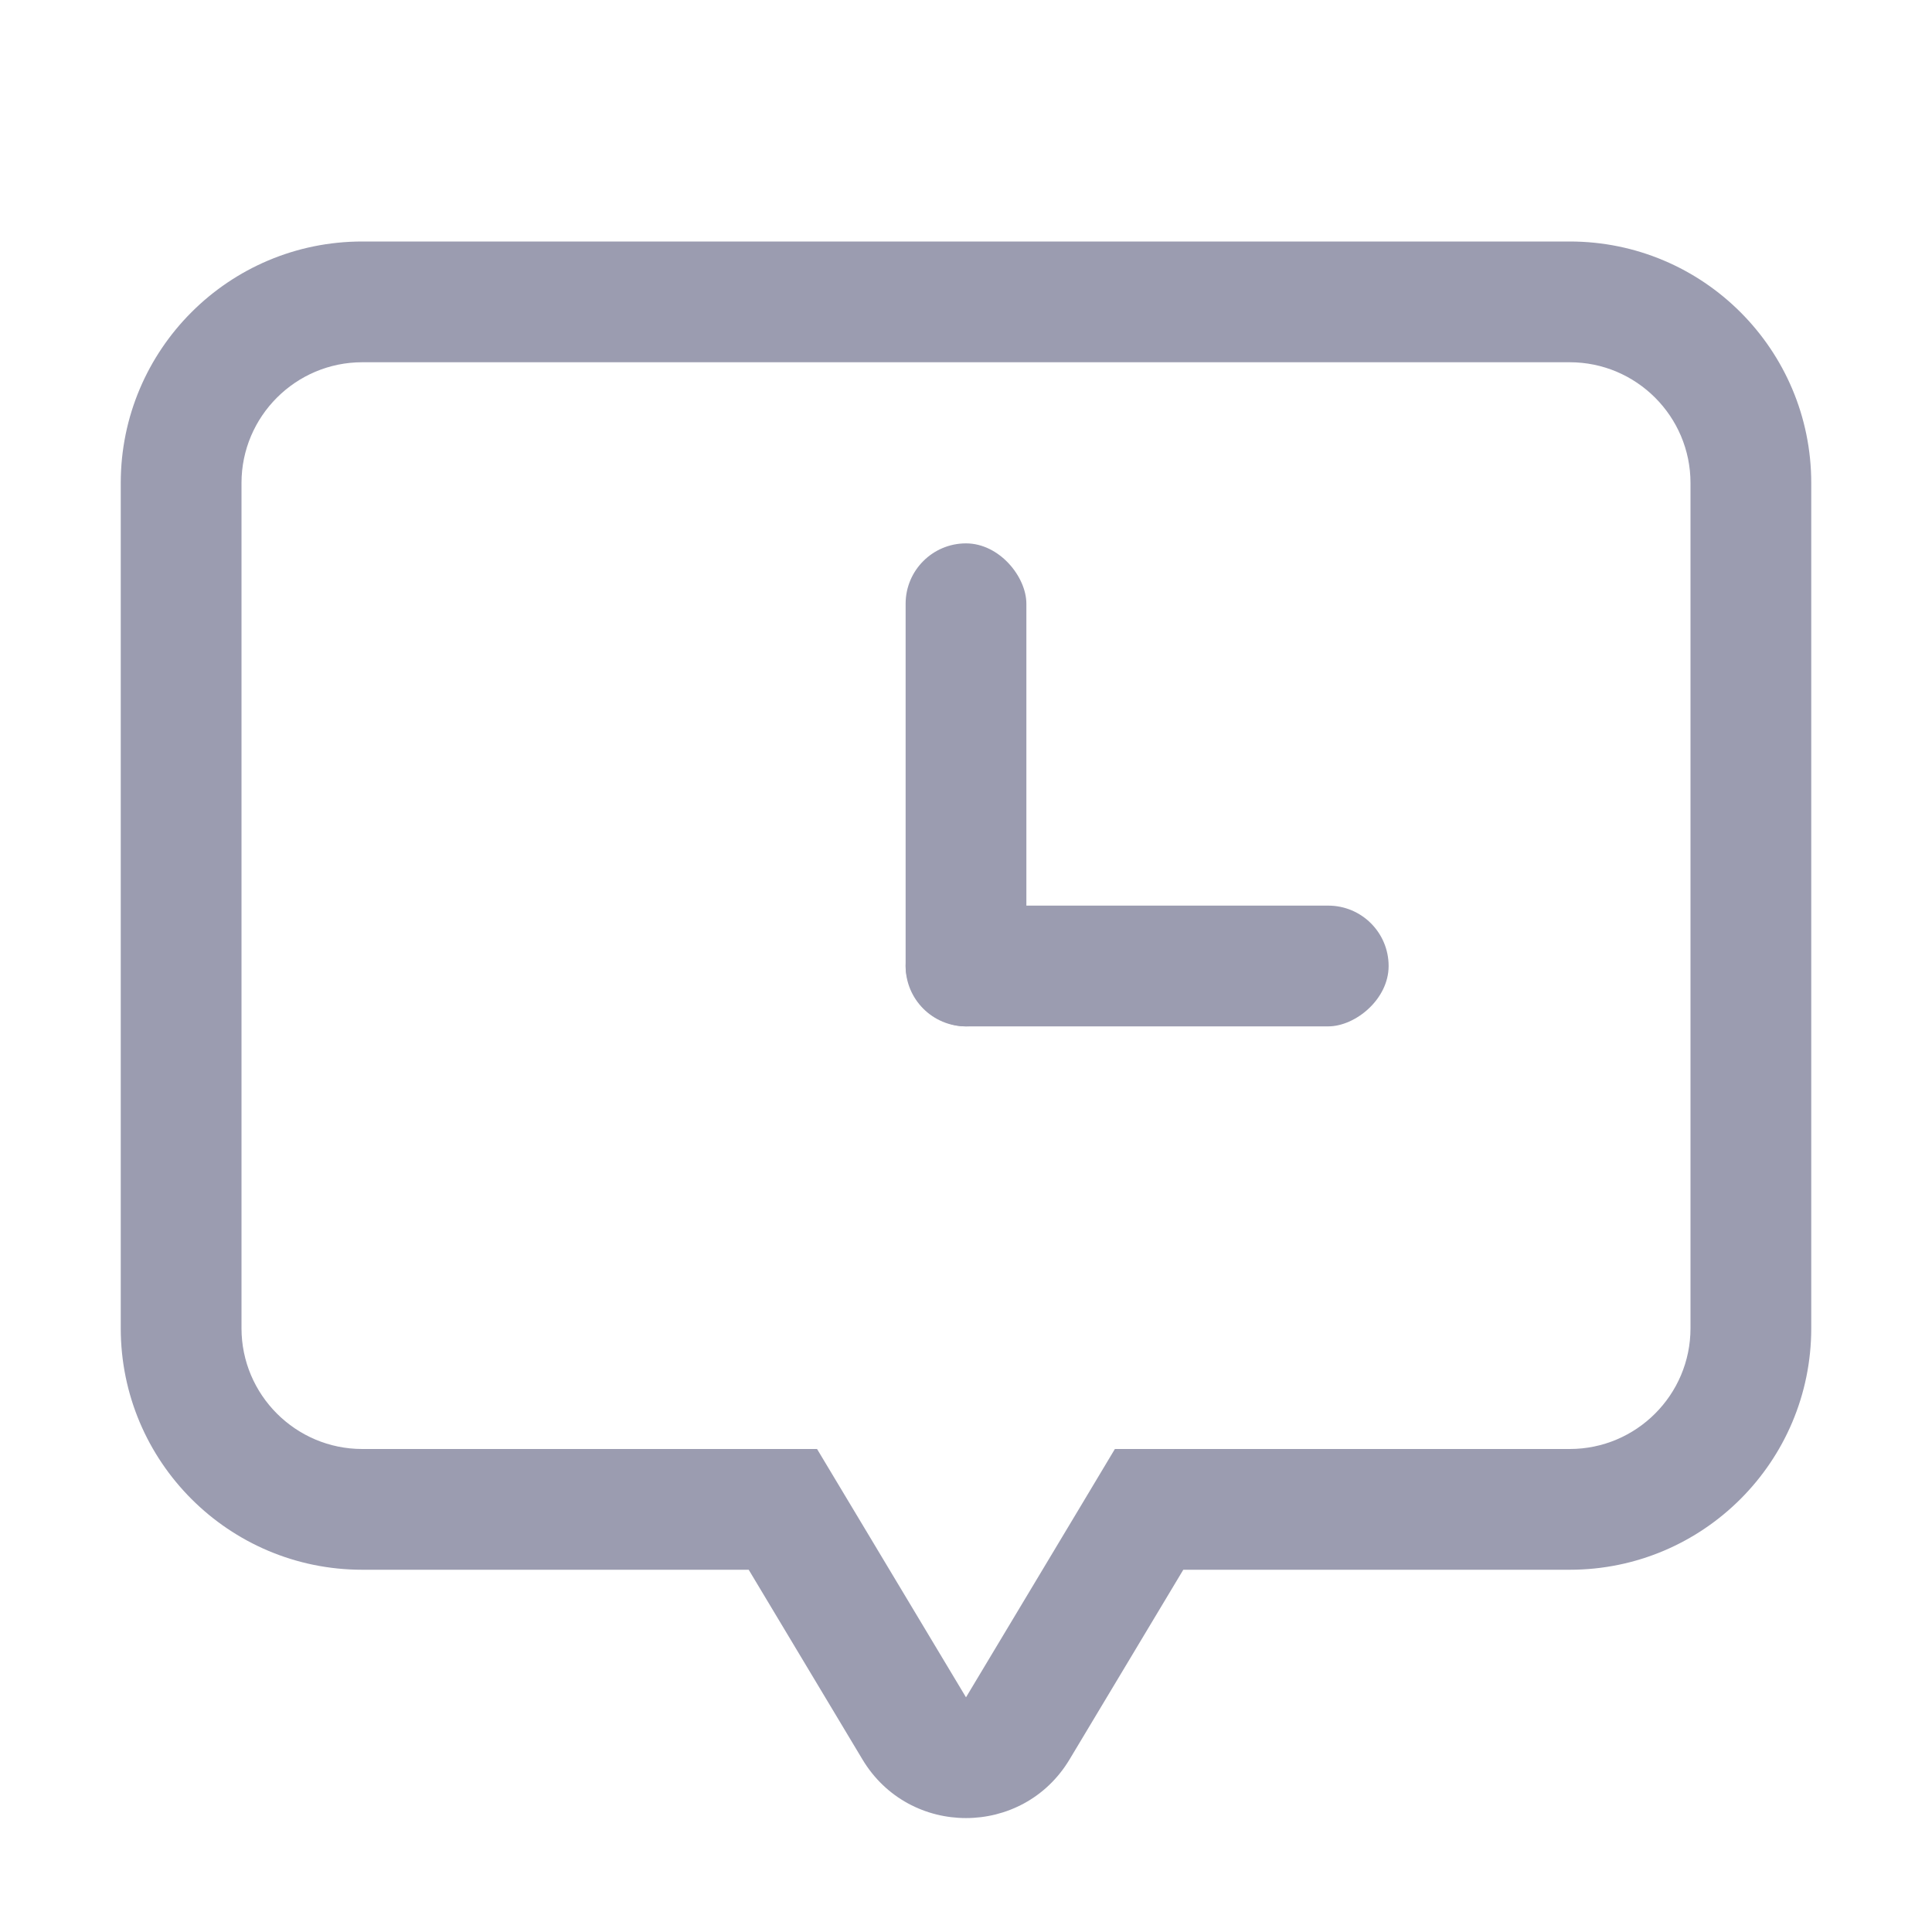 <svg xmlns="http://www.w3.org/2000/svg" width="32" height="32" viewBox="0 0 32 32">
  <defs>
    <style>
      .cls-1, .cls-3 {
        fill: none;
      }

      .cls-2, .cls-5 {
        fill: #9b9cb0;
      }

      .cls-4, .cls-5 {
        stroke: none;
      }
    </style>
  </defs>
  <g id="icon_ltjl" transform="translate(-1105.5 -595.5)">
    <rect id="矩形_798" data-name="矩形 798" class="cls-1" width="32" height="32" transform="translate(1105.5 595.5)"/>
    <rect id="矩形_1312" data-name="矩形 1312" class="cls-2" width="2" height="8" rx="1" transform="translate(1120.5 604.5)"/>
    <rect id="矩形_1313" data-name="矩形 1313" class="cls-2" width="2" height="8" rx="1" transform="translate(1128.5 610.5) rotate(90)"/>
    <g id="联合_25" data-name="联合 25" class="cls-3" transform="translate(2787 5566)">
      <path class="cls-4" d="M-1667.215-4941.358l-1.885-3.141h-6.4a4,4,0,0,1-4-4v-14a4,4,0,0,1,4-4h20a4,4,0,0,1,4,4v14a4,4,0,0,1-4,4h-6.4l-1.884,3.141a1.984,1.984,0,0,1-1.715.971A1.981,1.981,0,0,1-1667.215-4941.358Z"/>
      <path class="cls-5" d="M -1665.5 -4942.387 L -1663.616 -4945.528 L -1663.034 -4946.5 L -1661.901 -4946.5 L -1655.5 -4946.5 C -1654.397 -4946.5 -1653.5 -4947.397 -1653.5 -4948.5 L -1653.5 -4962.5 C -1653.5 -4963.603 -1654.397 -4964.5 -1655.5 -4964.5 L -1675.5 -4964.5 C -1676.602 -4964.5 -1677.5 -4963.603 -1677.5 -4962.5 L -1677.5 -4948.5 C -1677.5 -4947.397 -1676.602 -4946.5 -1675.5 -4946.5 L -1669.099 -4946.5 L -1667.967 -4946.5 L -1667.384 -4945.528 L -1665.5 -4942.387 M -1665.5 -4940.387 C -1666.163 -4940.387 -1666.827 -4940.711 -1667.215 -4941.358 L -1669.099 -4944.5 L -1675.5 -4944.5 C -1677.71 -4944.5 -1679.5 -4946.291 -1679.5 -4948.5 L -1679.5 -4962.5 C -1679.5 -4964.709 -1677.71 -4966.5 -1675.5 -4966.5 L -1655.5 -4966.5 C -1653.291 -4966.5 -1651.5 -4964.709 -1651.5 -4962.5 L -1651.5 -4948.5 C -1651.5 -4946.291 -1653.291 -4944.5 -1655.5 -4944.5 L -1661.901 -4944.5 L -1663.785 -4941.358 C -1664.173 -4940.711 -1664.837 -4940.387 -1665.5 -4940.387 Z"/>
    </g>
  </g>
</svg>
